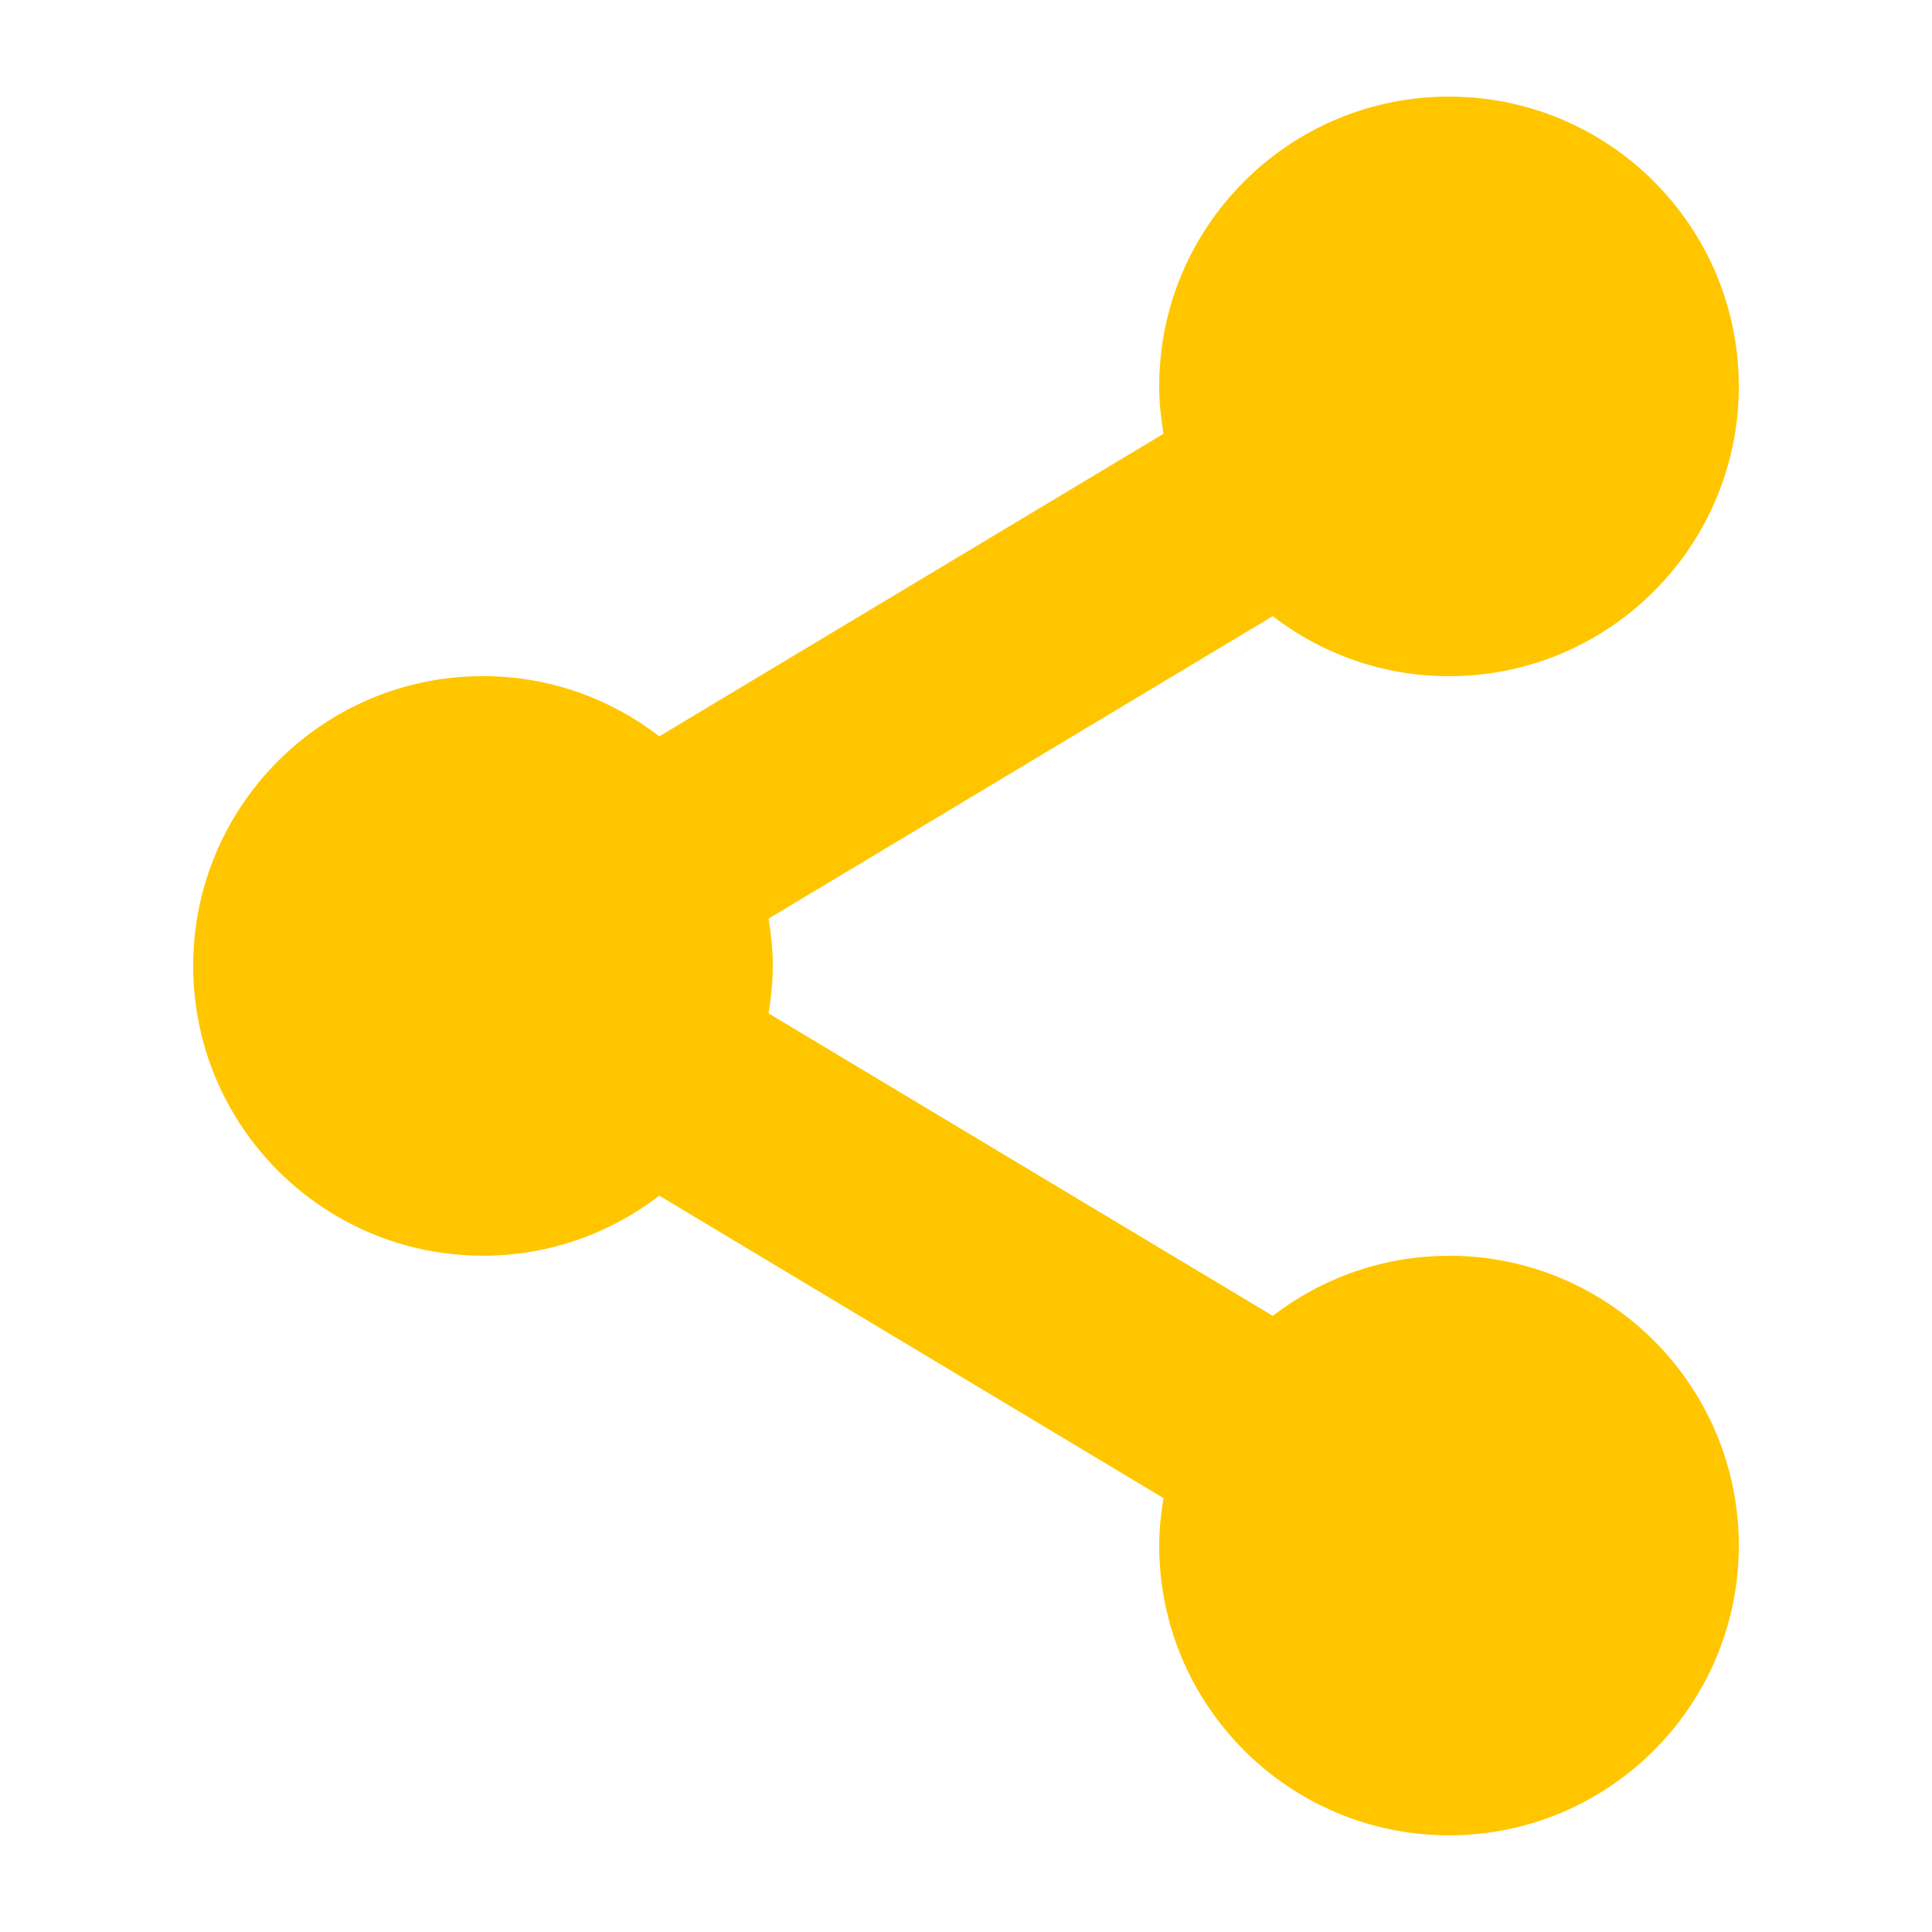 <?xml version="1.0" encoding="utf-8"?>
<!-- Generated by IcoMoon.io -->
<!DOCTYPE svg PUBLIC "-//W3C//DTD SVG 1.1//EN" "http://www.w3.org/Graphics/SVG/1.1/DTD/svg11.dtd">
<svg version="1.1" xmlns="http://www.w3.org/2000/svg" xmlns:xlink="http://www.w3.org/1999/xlink" width="24" height="24" viewBox="0 0 24 24">
	<path d="M18 15.6c-0.826 0-1.582 0.28-2.189 0.746l-6.263-3.757c0.030-0.192 0.052-0.389 0.052-0.589 0-0.202-0.022-0.397-0.052-0.589l6.263-3.757c0.607 0.467 1.363 0.746 2.189 0.746 1.987 0 3.6-1.612 3.6-3.6s-1.613-3.6-3.6-3.6-3.6 1.612-3.6 3.6c0 0.2 0.022 0.397 0.053 0.589l-6.263 3.758c-0.607-0.468-1.364-0.748-2.19-0.748-1.988 0-3.6 1.612-3.6 3.6 0 1.987 1.612 3.6 3.6 3.6 0.826 0 1.583-0.28 2.19-0.746l6.263 3.757c-0.031 0.192-0.053 0.388-0.053 0.589 0 1.987 1.613 3.6 3.6 3.6s3.6-1.613 3.6-3.6-1.613-3.6-3.6-3.6z" fill="#ffc600" />
</svg>
